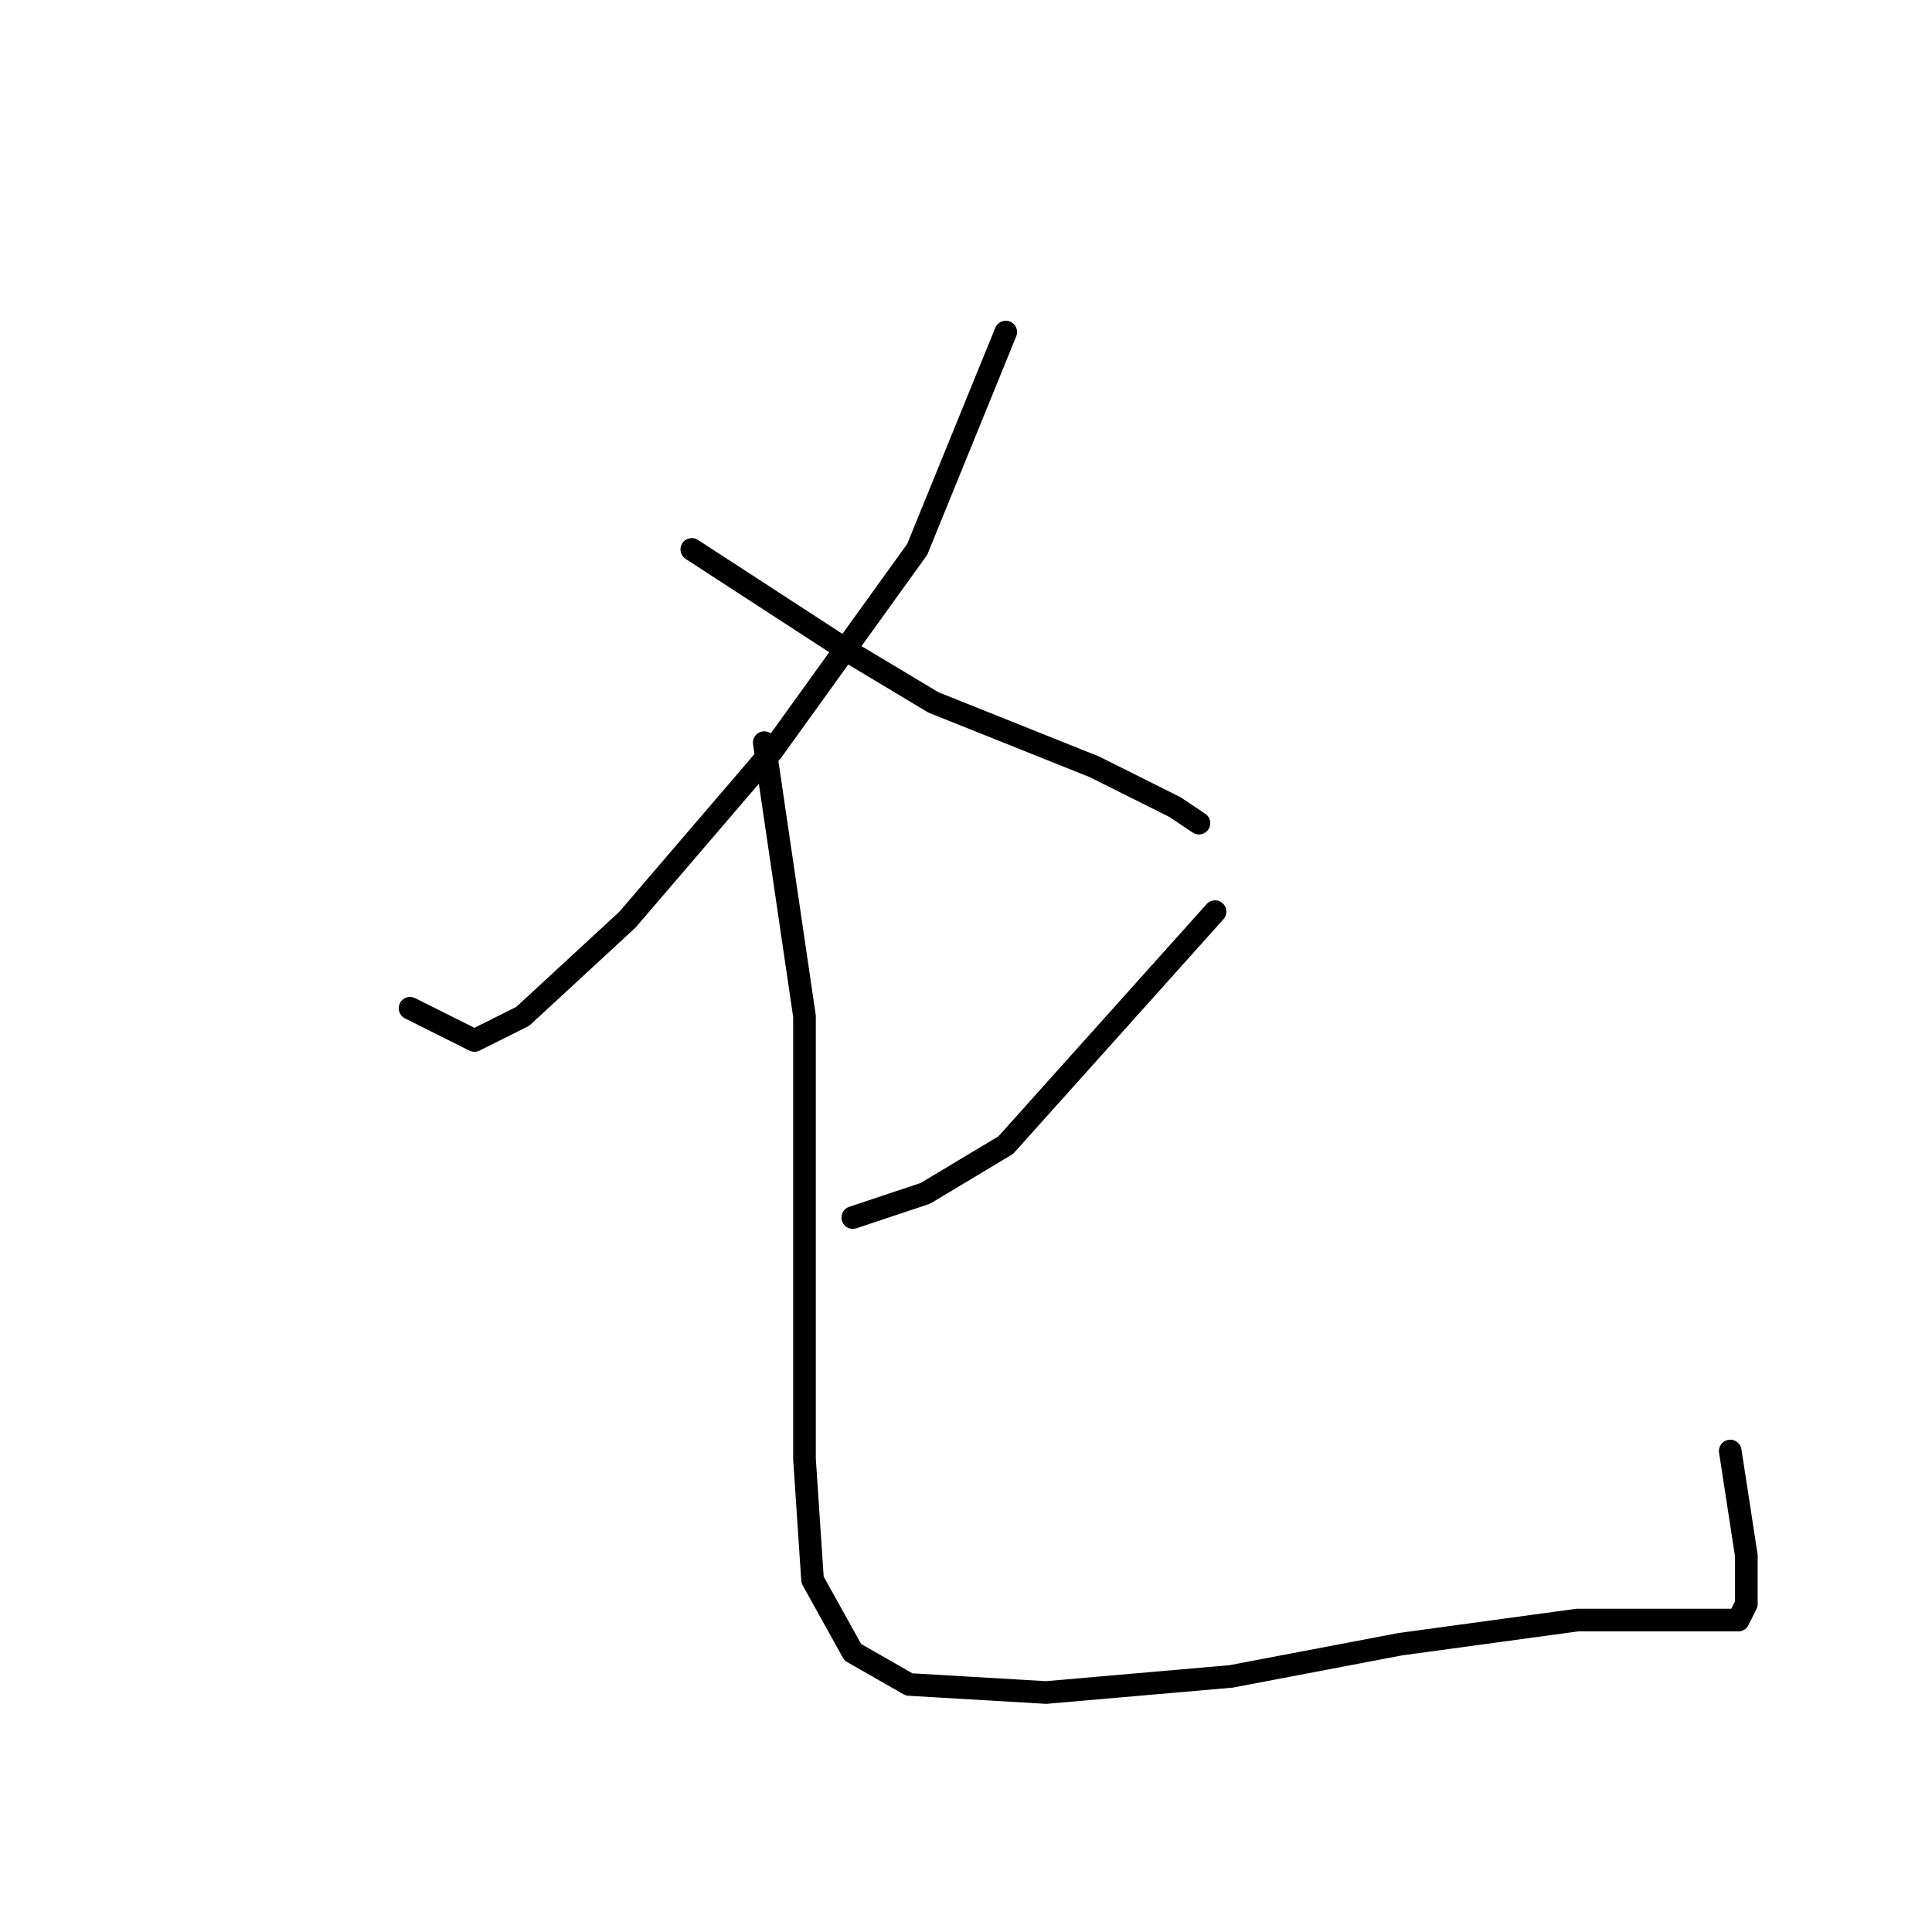 <?xml version="1.0" standalone="no"?>
    <svg width="256" height="256" xmlns="http://www.w3.org/2000/svg" version="1.1">
    <polyline stroke="black" stroke-width="3" stroke-linecap="round" fill="transparent" stroke-linejoin="round" points="133.267 44 121.533 72.8 102.333 99.467 83.133 121.867 69.267 134.667 62.867 137.867 54.333 133.6 54.333 133.6 " />
        <polyline stroke="black" stroke-width="3" stroke-linecap="round" fill="transparent" stroke-linejoin="round" points="91.667 72.8 113 86.667 123.667 93.067 145 101.6 155.667 106.933 158.867 109.067 158.867 109.067 " />
        <polyline stroke="black" stroke-width="3" stroke-linecap="round" fill="transparent" stroke-linejoin="round" points="161 120.8 133.267 151.733 122.6 158.133 113 161.333 113 161.333 " />
        <polyline stroke="black" stroke-width="3" stroke-linecap="round" fill="transparent" stroke-linejoin="round" points="101.267 98.4 106.6 134.667 106.6 167.733 106.6 193.333 107.667 209.333 113 218.933 120.467 223.2 138.6 224.267 163.133 222.133 185.533 217.867 209 214.667 216.467 214.667 221.8 214.667 227.133 214.667 230.333 214.667 231.4 212.533 231.4 206.133 229.267 192.267 229.267 192.267 " />
        </svg>